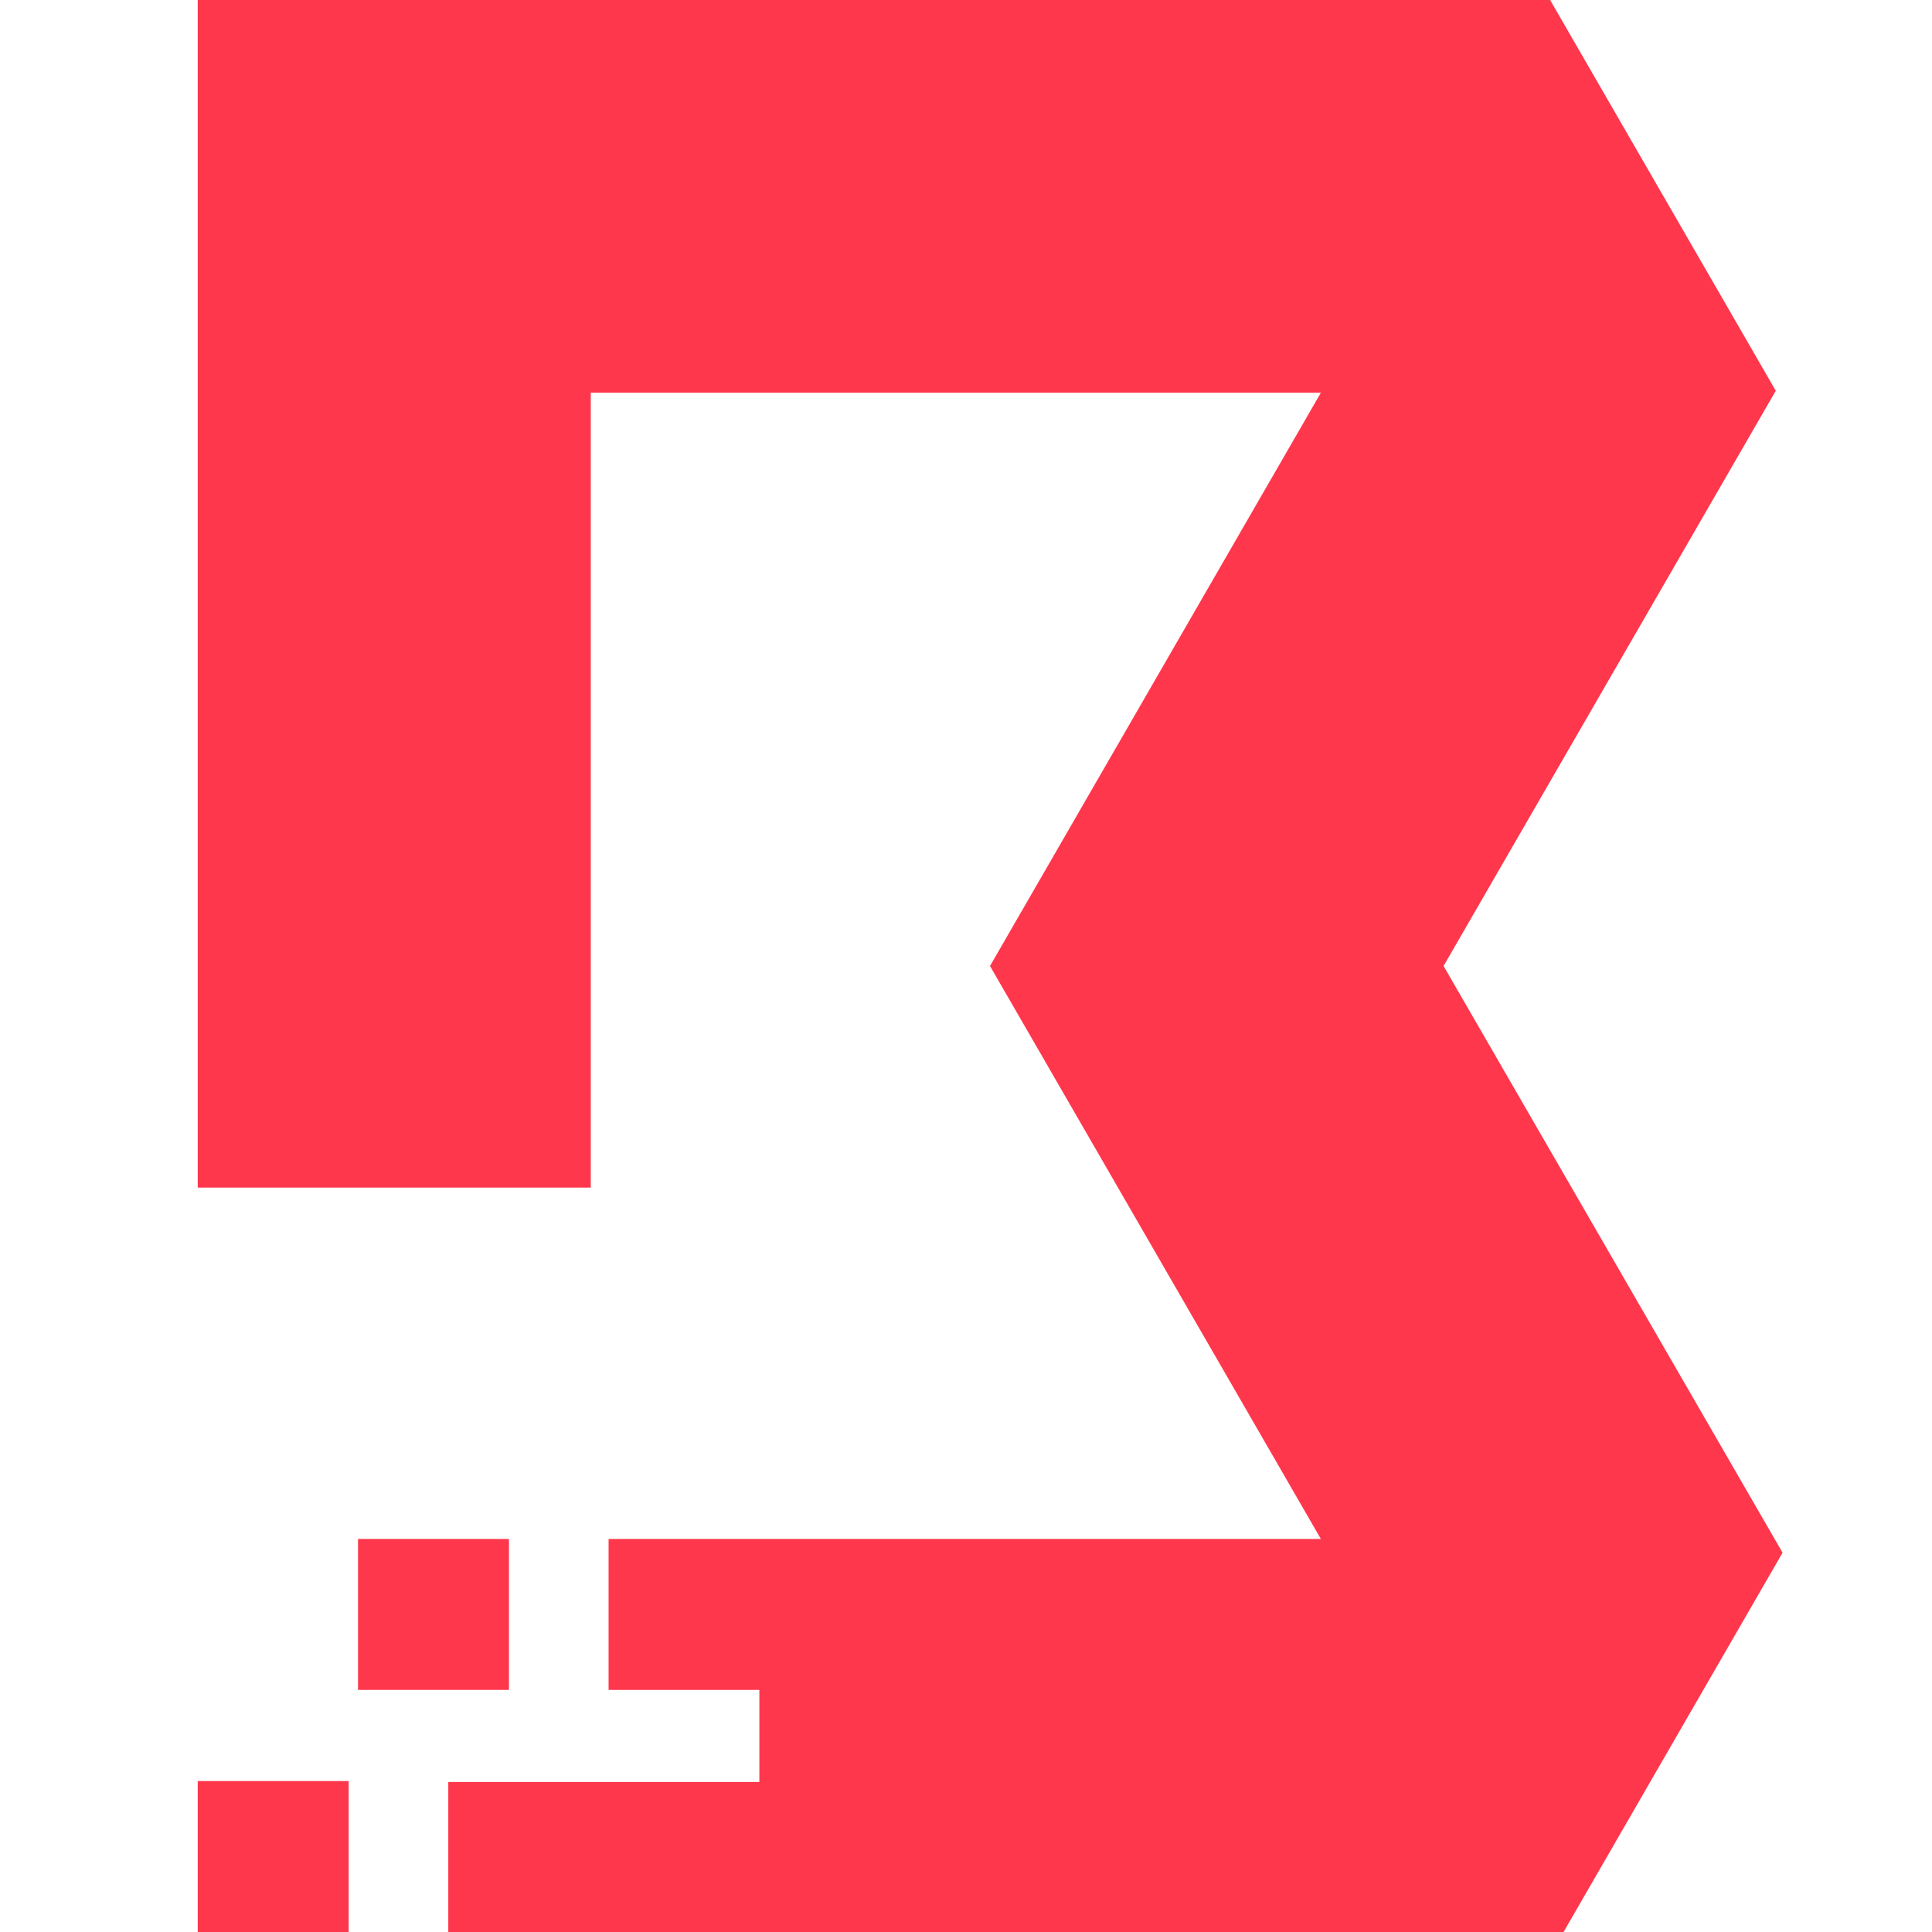 <?xml version="1.0" ?>
<svg xmlns="http://www.w3.org/2000/svg" viewBox="0 0 128 128">
	<style>
		.cls0 { fill: #FF374C; }
	</style>
	<path d="M 95.64,64.0 L 117.65,25.89 L 102.7,0.0 L 13.1,0.0 L 13.1,78.68 L 39.14,78.68 L 39.14,26.02 L 87.51,26.02 L 65.59,64.0 L 87.51,101.96 L 40.32,101.96 L 40.32,111.96 L 50.31,111.96 L 50.31,118.06 L 29.7,118.06 L 29.7,128.0 L 103.59,128.0 L 118.1,102.87 L 95.64,64.0 M 13.1,118.0 L 23.1,118.0 L 23.1,128.0 L 13.1,128.0 L 13.1,118.0" class="cls0"/>
	<path d="M 23.72,101.96 L 33.72,101.96 L 33.72,111.96 L 23.72,111.96 L 23.72,101.96" class="cls0"/>
</svg>